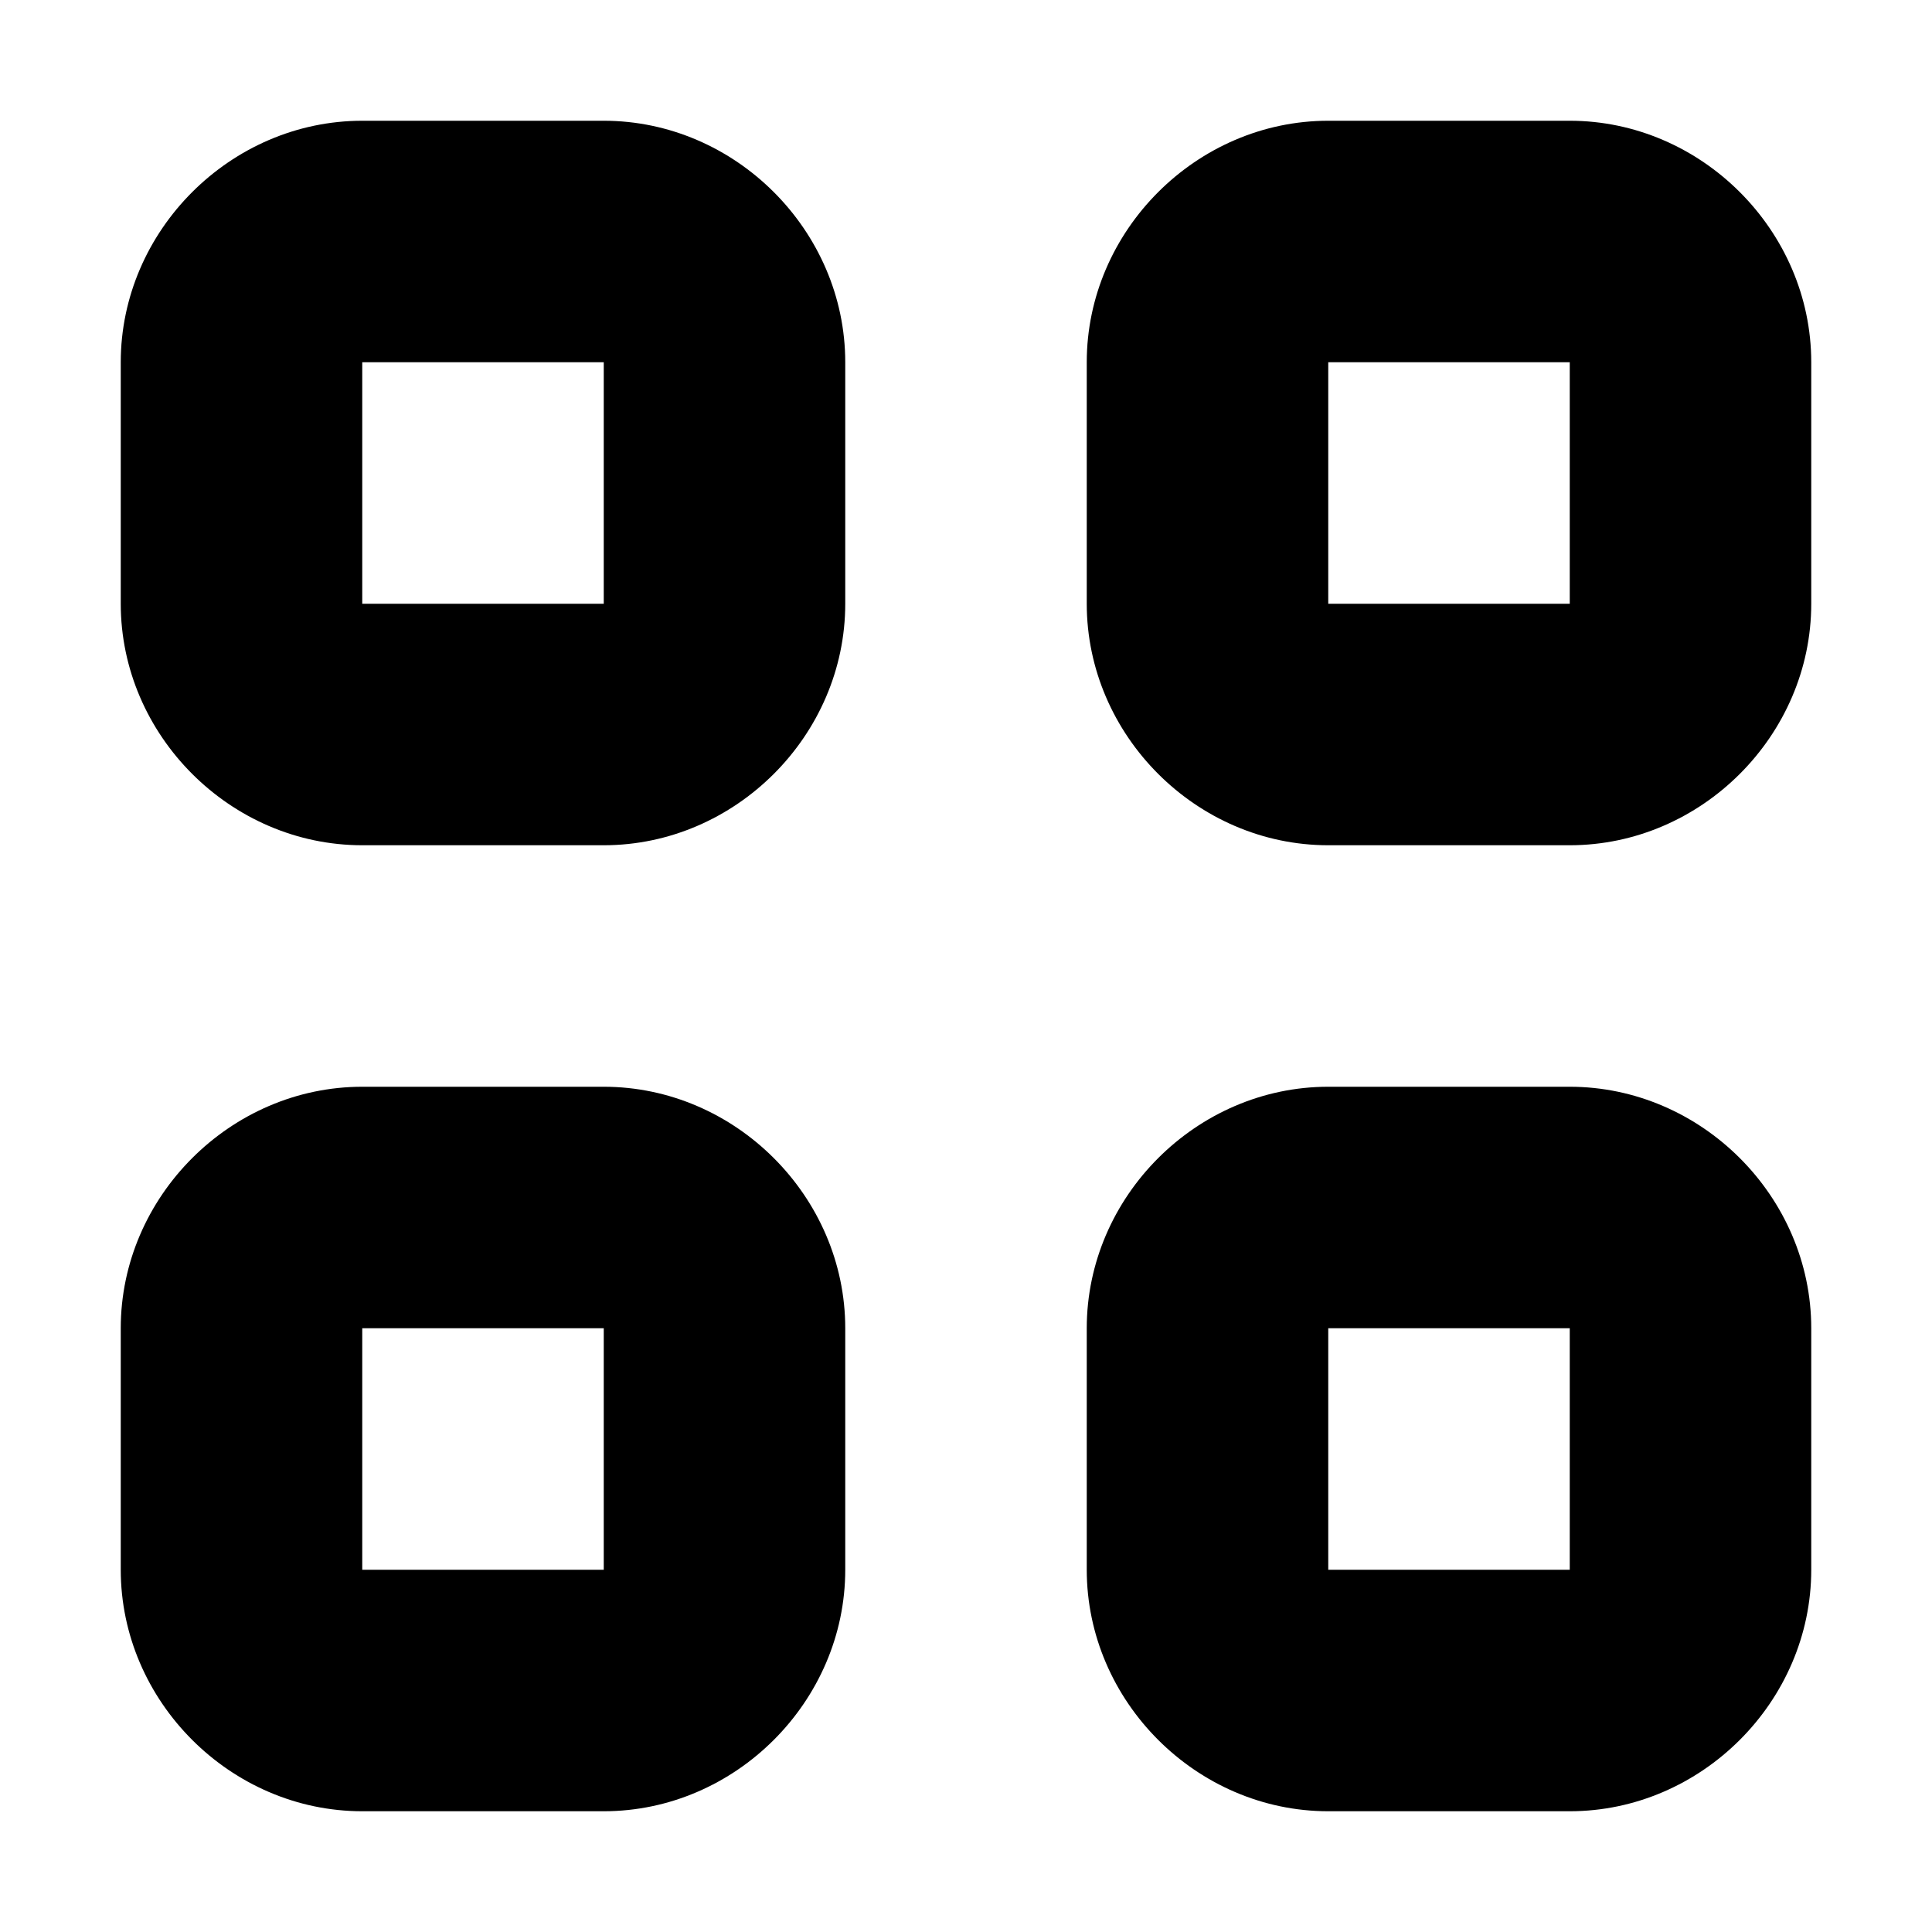<svg xmlns="http://www.w3.org/2000/svg" height="16px" viewBox="0 0 16 16" width="16px">
    <g fill="currentColor">
        <path d="m 11 1 c -1.09 0 -2 0.91 -2 2 v 2 c 0 1.09 0.91 2 2 2 h 2 c 1.09 0 2 -0.91 2 -2 v -2 c 0 -1.09 -0.91 -2 -2 -2 z m 0 2 h 2 v 2 h -2 z m 0 0" />
        <path d="m 3 1 c -1.09 0 -2 0.91 -2 2 v 2 c 0 1.09 0.91 2 2 2 h 2 c 1.09 0 2 -0.91 2 -2 v -2 c 0 -1.09 -0.91 -2 -2 -2 z m 0 2 h 2 v 2 h -2 z m 0 0" />
        <path d="m 3 9 c -1.09 0 -2 0.91 -2 2 v 2 c 0 1.09 0.91 2 2 2 h 2 c 1.09 0 2 -0.91 2 -2 v -2 c 0 -1.09 -0.91 -2 -2 -2 z m 0 2 h 2 v 2 h -2 z m 0 0" />
        <path d="m 11 9 c -1.09 0 -2 0.91 -2 2 v 2 c 0 1.09 0.91 2 2 2 h 2 c 1.09 0 2 -0.91 2 -2 v -2 c 0 -1.09 -0.91 -2 -2 -2 z m 0 2 h 2 v 2 h -2 z m 0 0" />
    </g>
</svg>